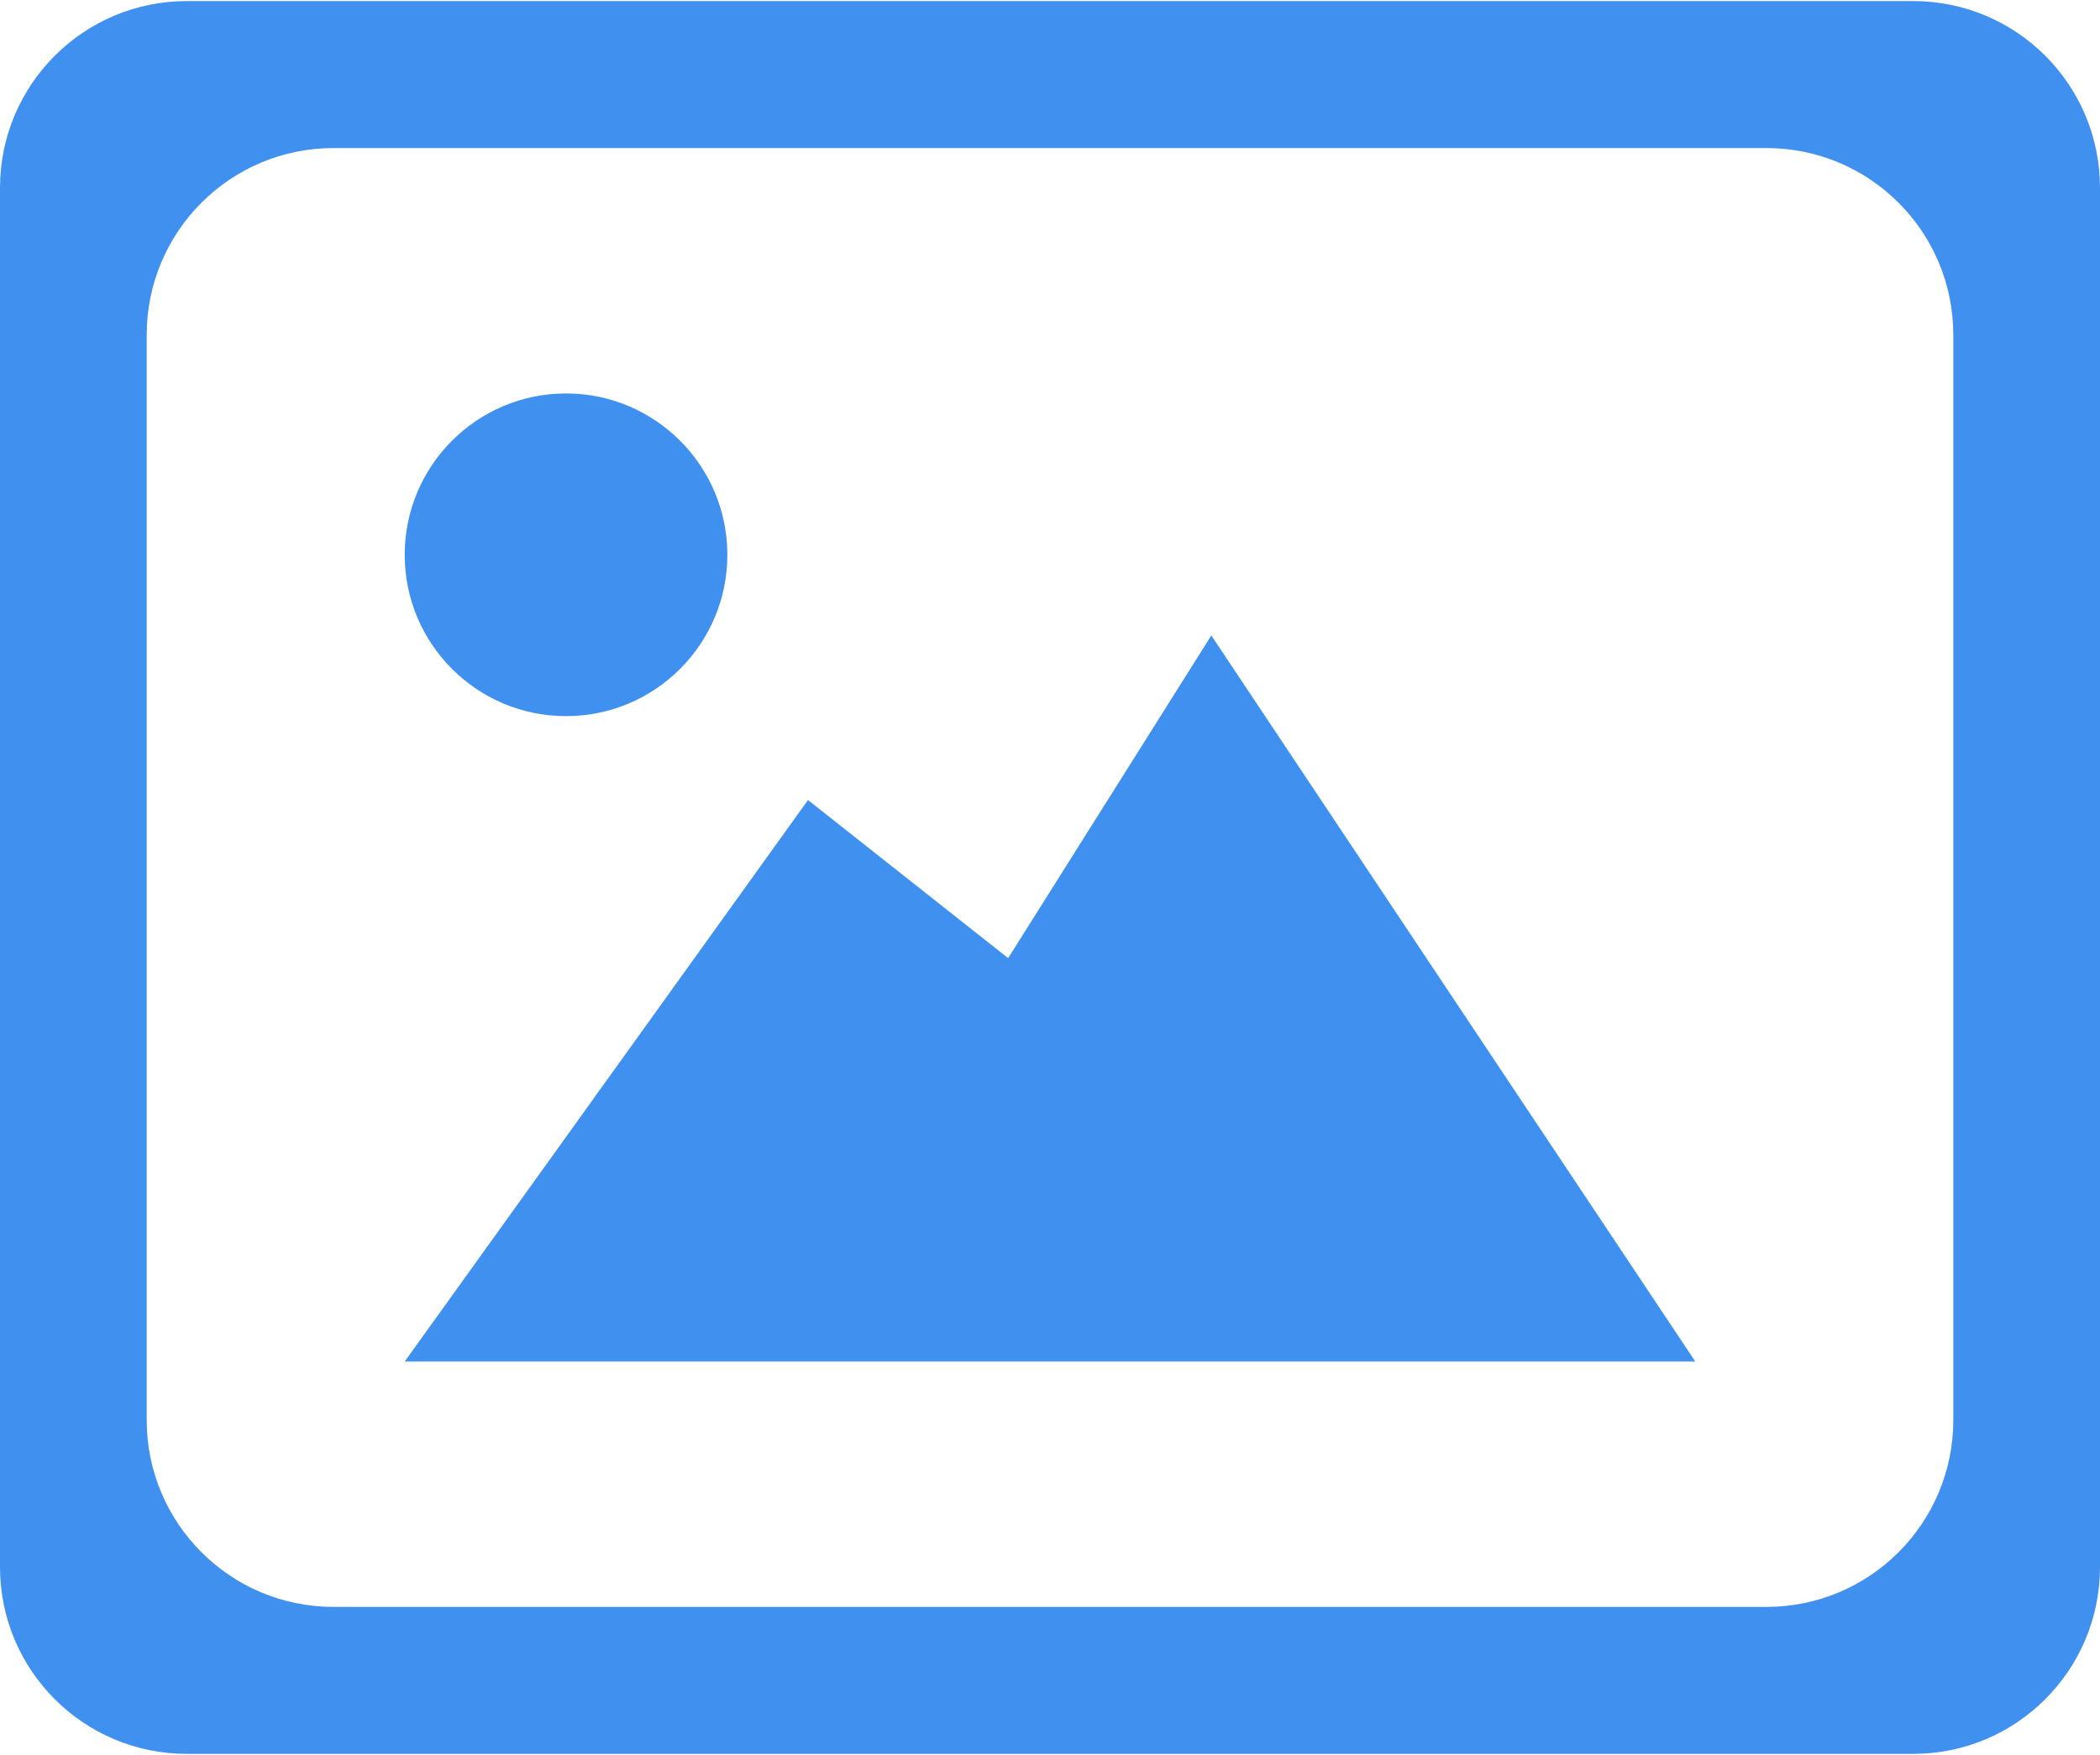 <svg width="742" height="620" viewBox="0 0 742 620" fill="none" xmlns="http://www.w3.org/2000/svg">
<path d="M624.167 52.306C660.618 52.306 690.167 81.855 690.167 118.306V501.694C690.167 538.145 660.617 567.694 624.167 567.694H117.833C81.382 567.694 51.833 538.145 51.833 501.694V118.306C51.833 81.855 81.382 52.306 117.833 52.306H624.167ZM742 66.382C742 29.931 712.451 0.382 676 0.382H66C29.549 0.382 0 29.931 0 66.382V553.618C0 590.069 29.549 619.618 66 619.618H676C712.451 619.618 742 590.069 742 553.618V66.382Z" fill="#4090EF" fill-opacity="1"/>
<path d="M356.208 338.5L428 224.5L599 481H143L285.5 282.64L356.208 338.5Z" fill="#4090EF" fill-opacity="1"/>
<path d="M200 139C168.536 139 143 164.536 143 196C143 227.493 168.536 253 200 253C231.464 253 257 227.493 257 196C257 164.536 231.464 139 200 139Z" fill="#4090EF" fill-opacity="1"/>
</svg>
